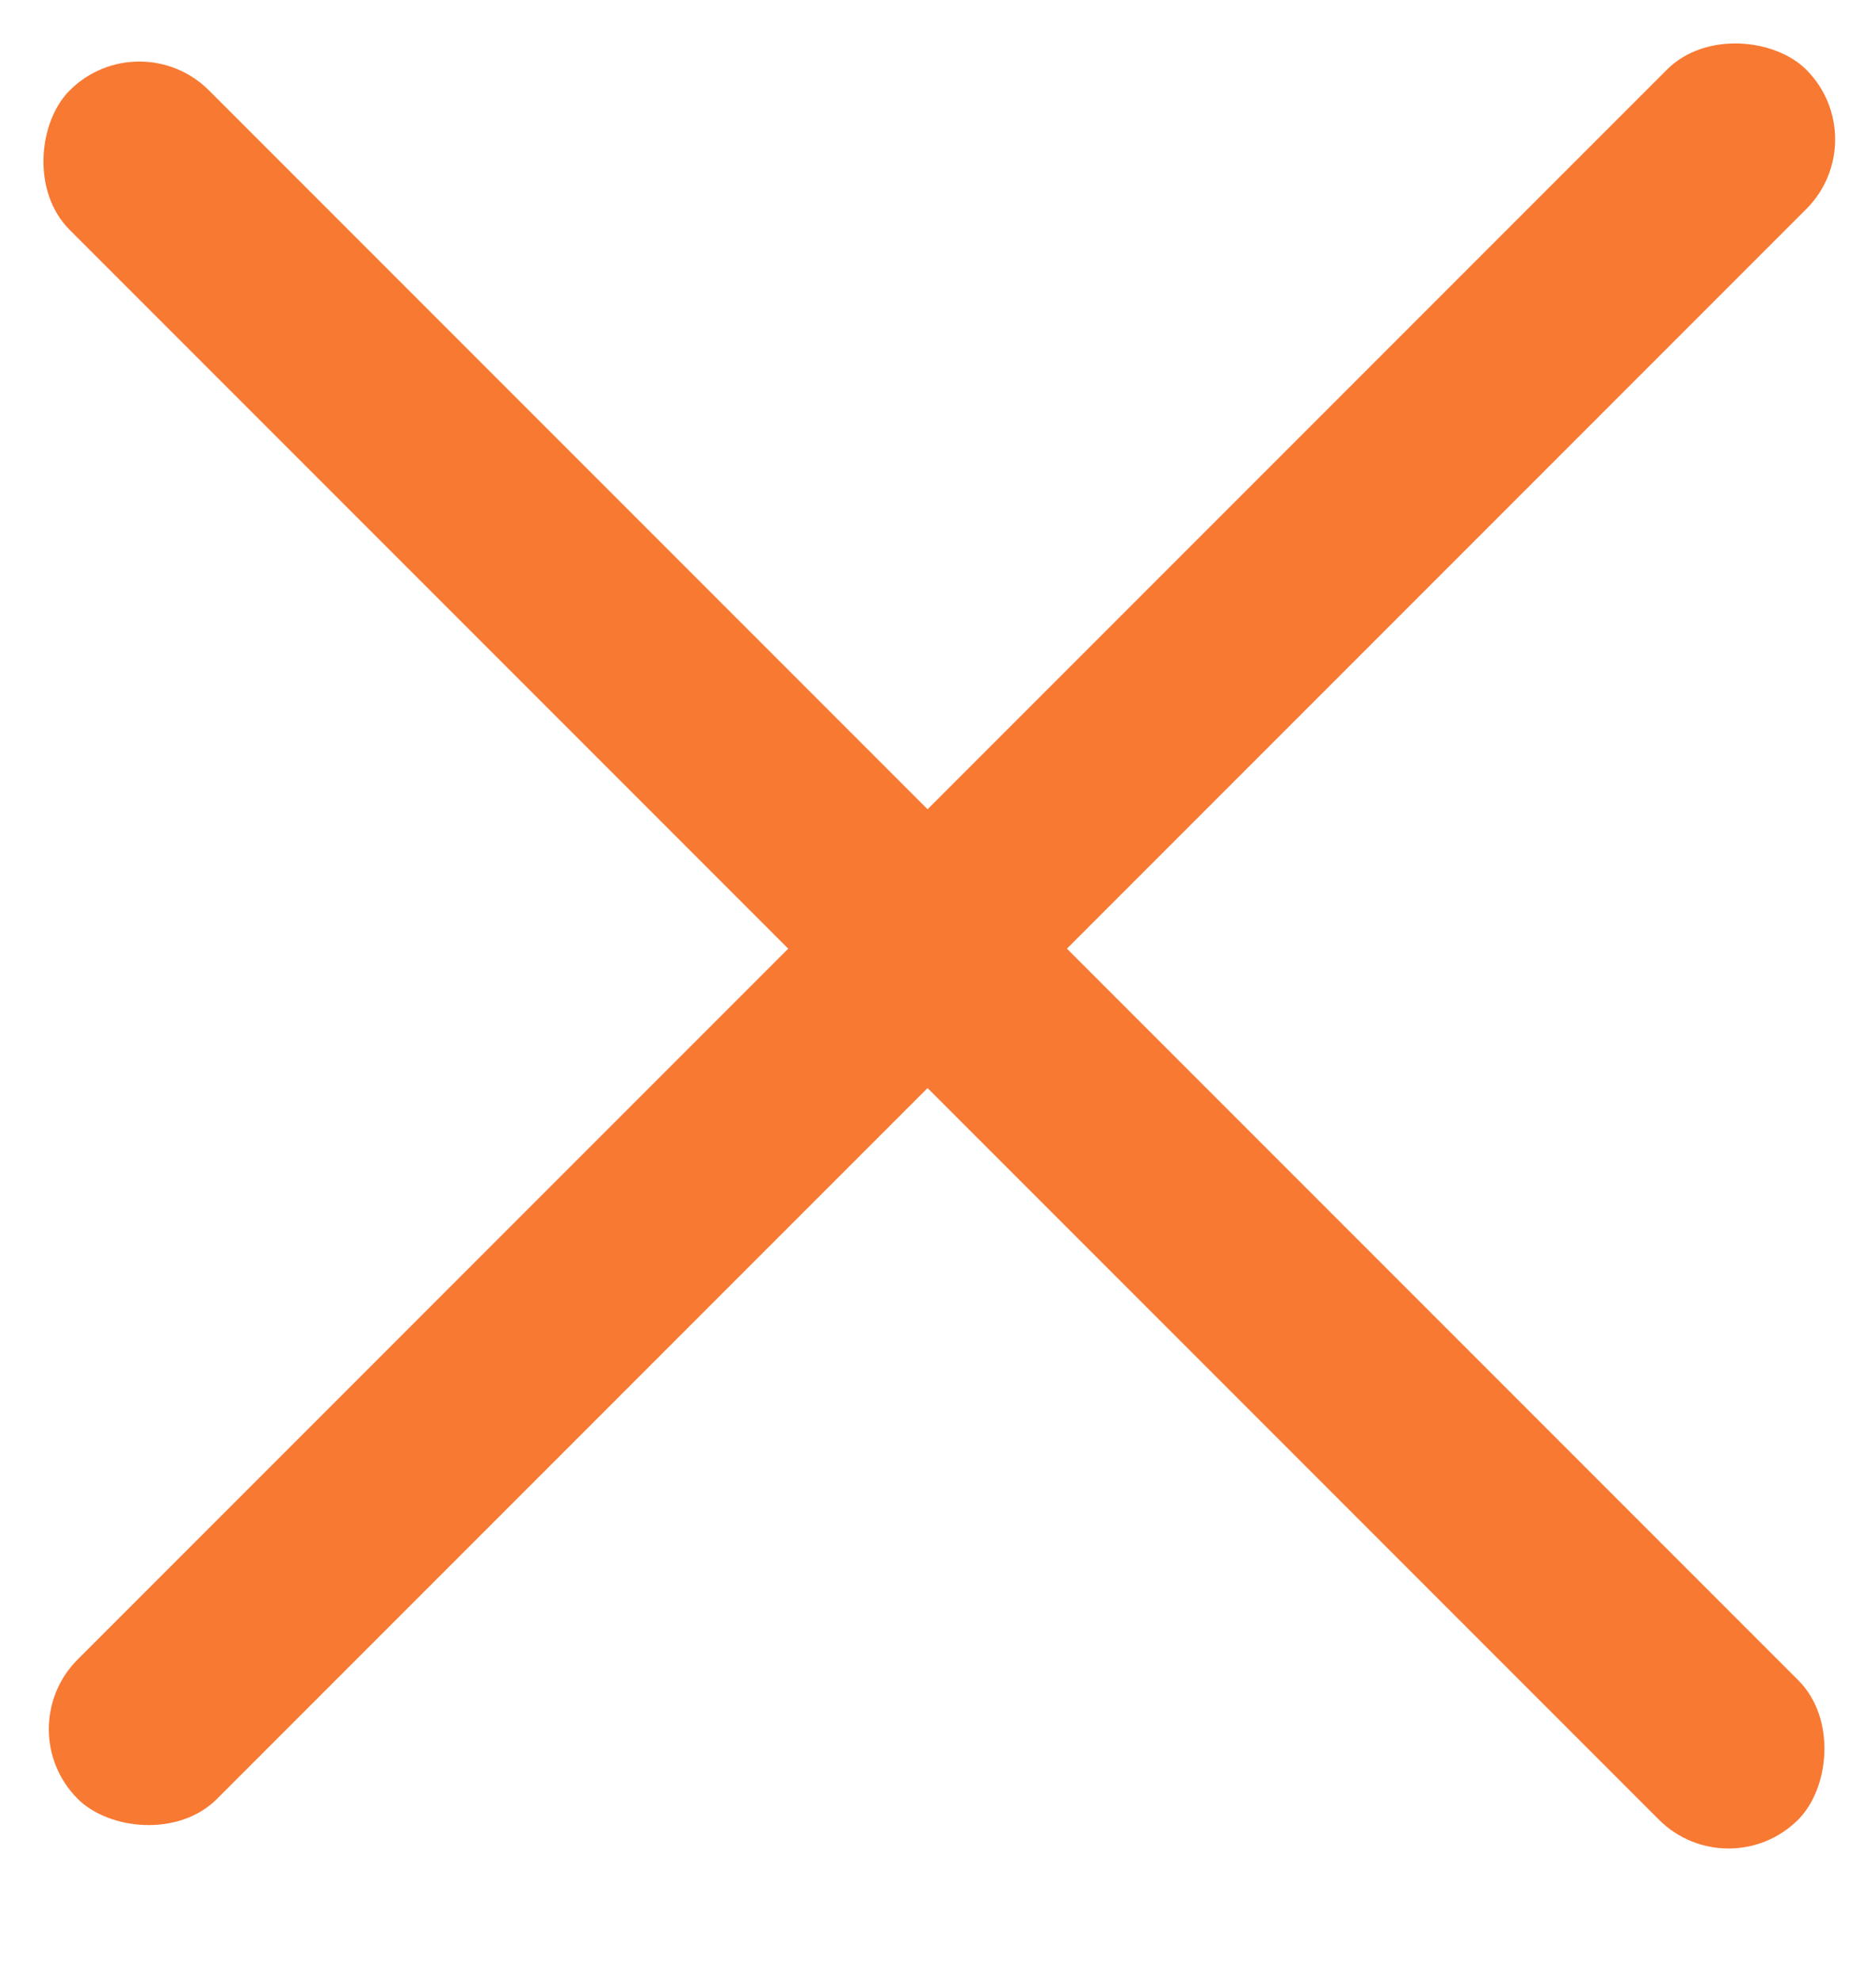 <svg width="18" height="19" viewBox="0 0 18 19" fill="none" xmlns="http://www.w3.org/2000/svg">
<rect x="0.077" y="16.585" width="23.455" height="1.891" rx="0.945" transform="rotate(-45 0.077 16.585)" fill="#F87932"/>
<rect x="1.337" y="0.199" width="23.455" height="1.891" rx="0.945" transform="rotate(45 1.337 0.199)" fill="#F87932"/>
</svg>
